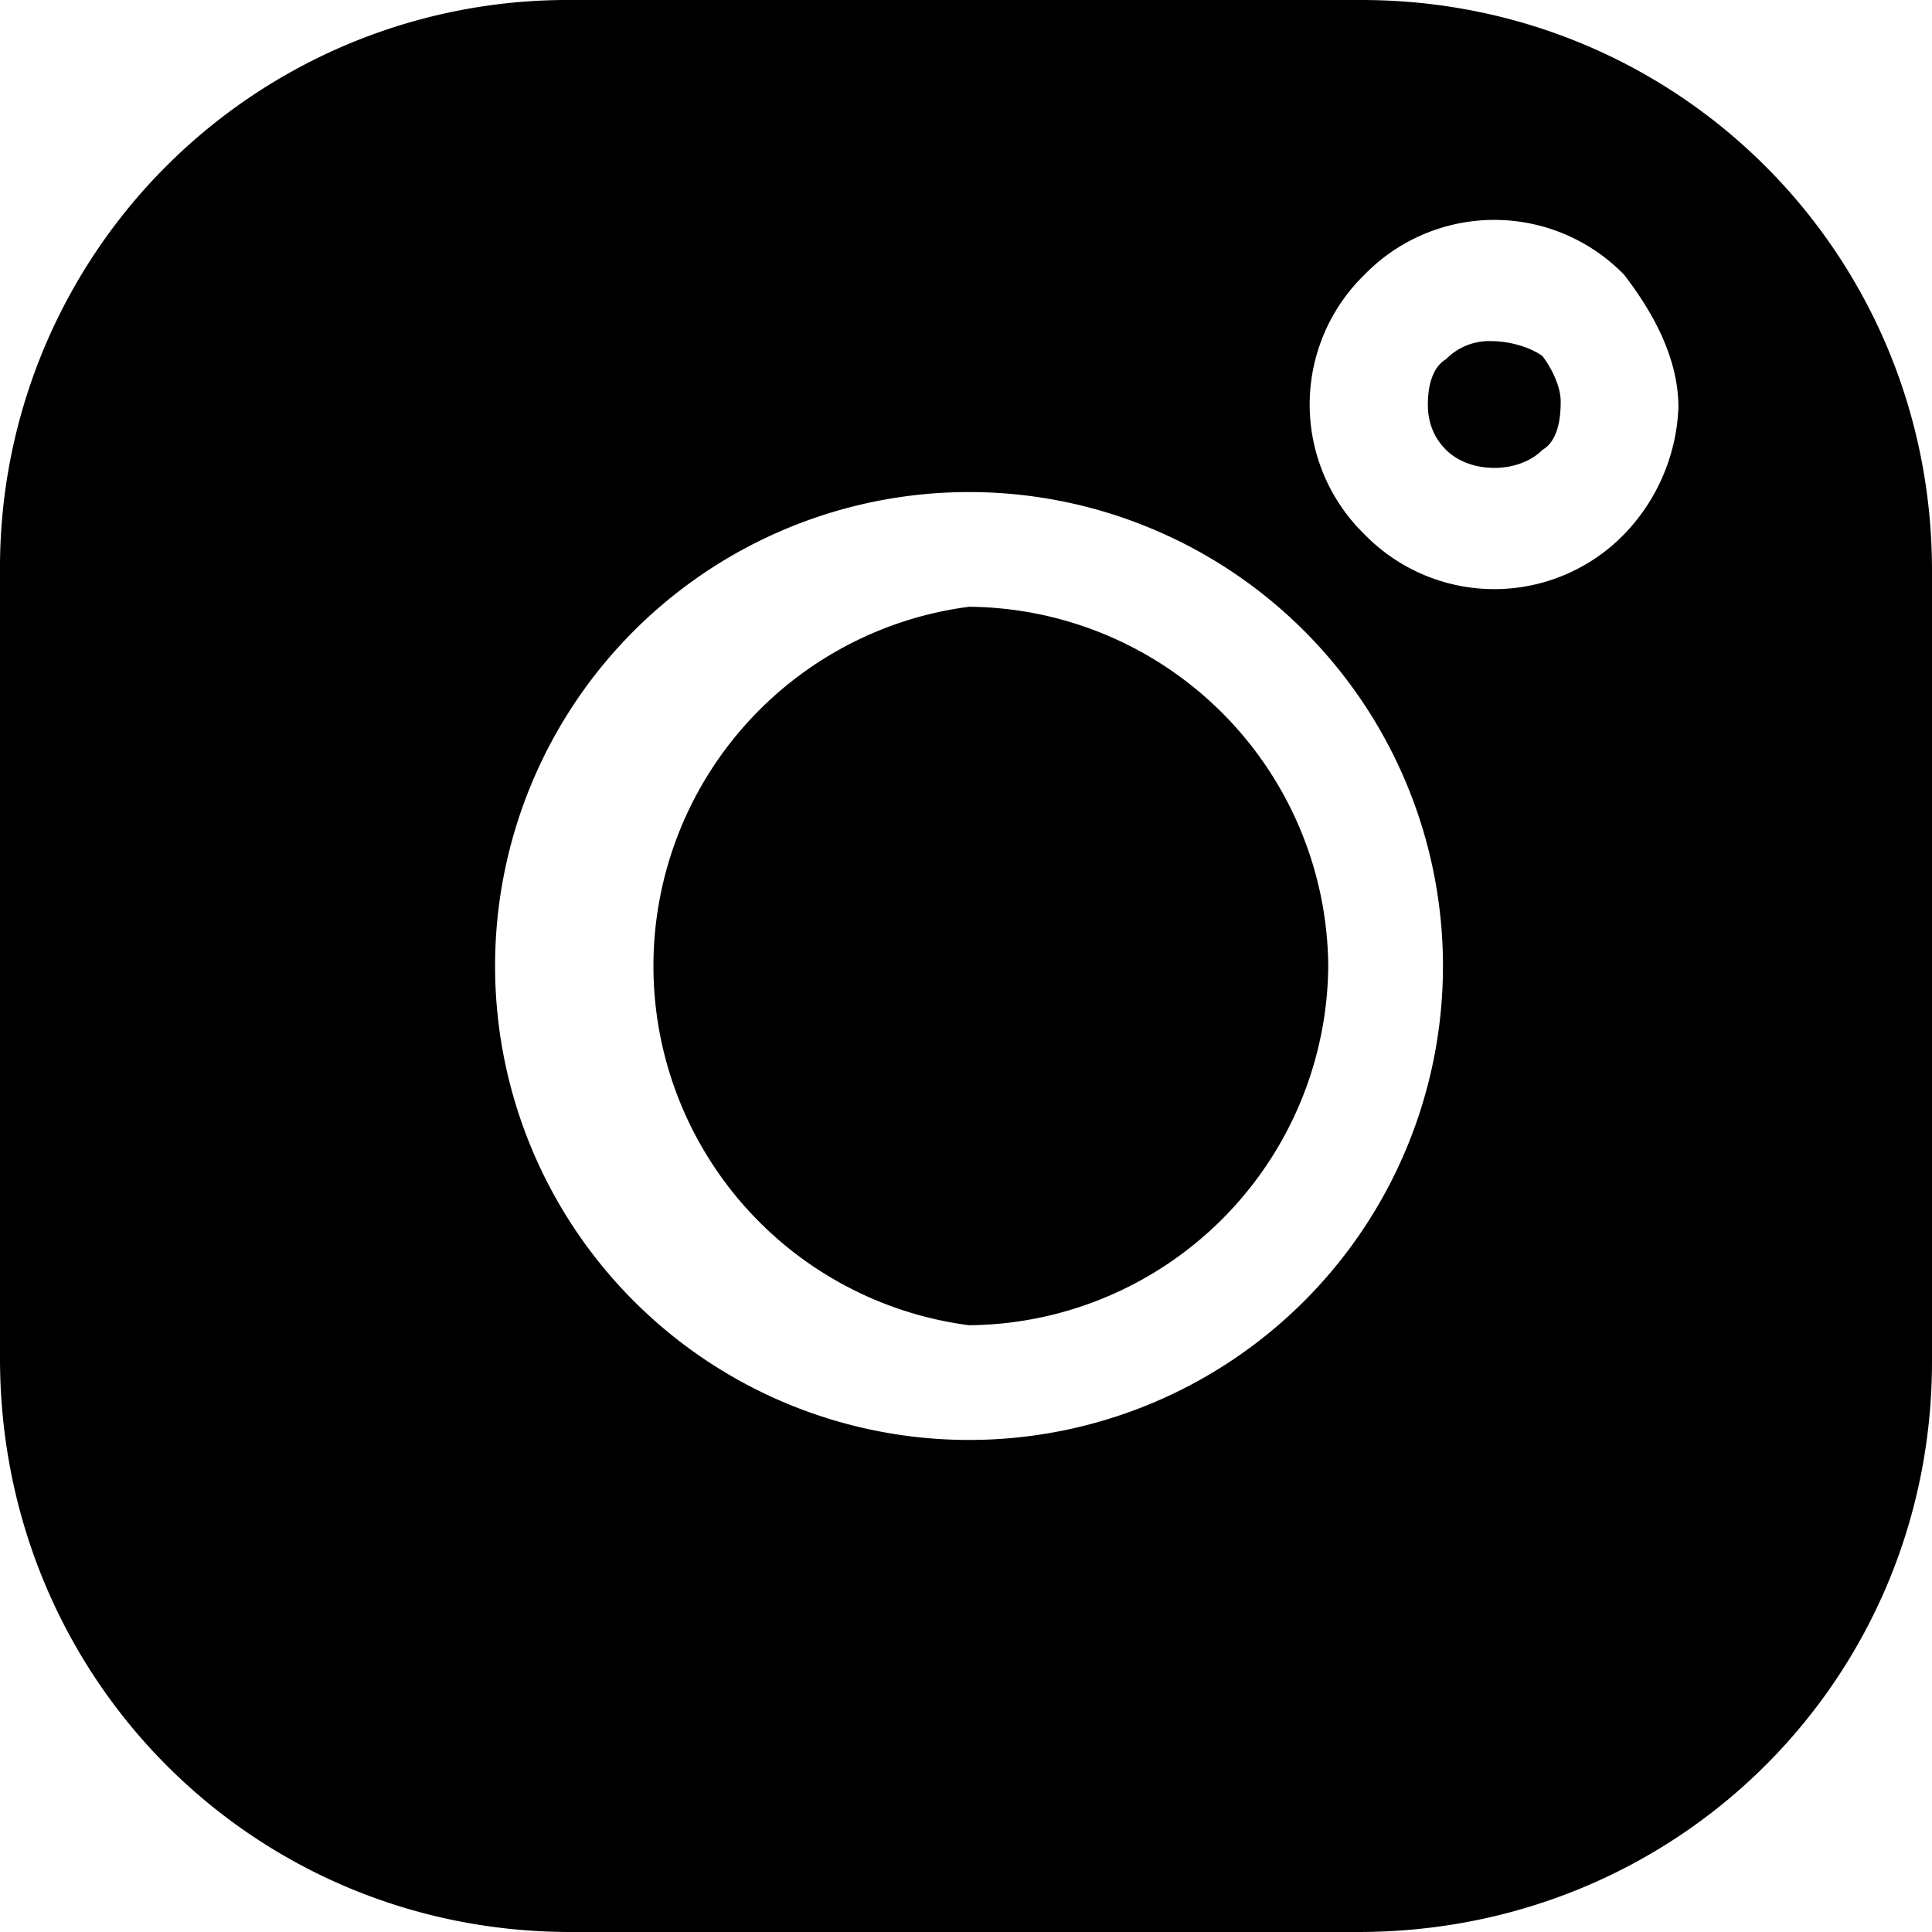 <svg xmlns="http://www.w3.org/2000/svg" viewBox="0 0 64 64">
  <path d="M49.4 11.3a2 2 0 00-1.5.6c-.5.3-.6 1-.6 1.5 0 .6.2 1.1.6 1.5.8.8 2.4.8 3.2 0 .5-.3.6-1 .6-1.6 0-.5-.3-1.1-.6-1.5-.4-.3-1.1-.5-1.7-.5zM32.1 20.1a12 12 0 000 23.8A12 12 0 0044 32a12 12 0 00-11.9-11.9z"/>
  <path d="M45.1 0H18.9A18.8 18.8 0 000 18.9V45c0 10.6 8.4 19 18.9 19H45c10.6 0 19-8.4 19-18.9V18.9C64 8.4 55.6 0 45.1 0zm-13 47.7a15.7 15.7 0 010-31.4 15.7 15.7 0 010 31.4zm23.5-34.2a6.4 6.4 0 01-1.8 4.2 6 6 0 01-8.6 0 6 6 0 010-8.6 6 6 0 018.6 0c1 1.3 1.8 2.8 1.8 4.4z"/>
</svg>
